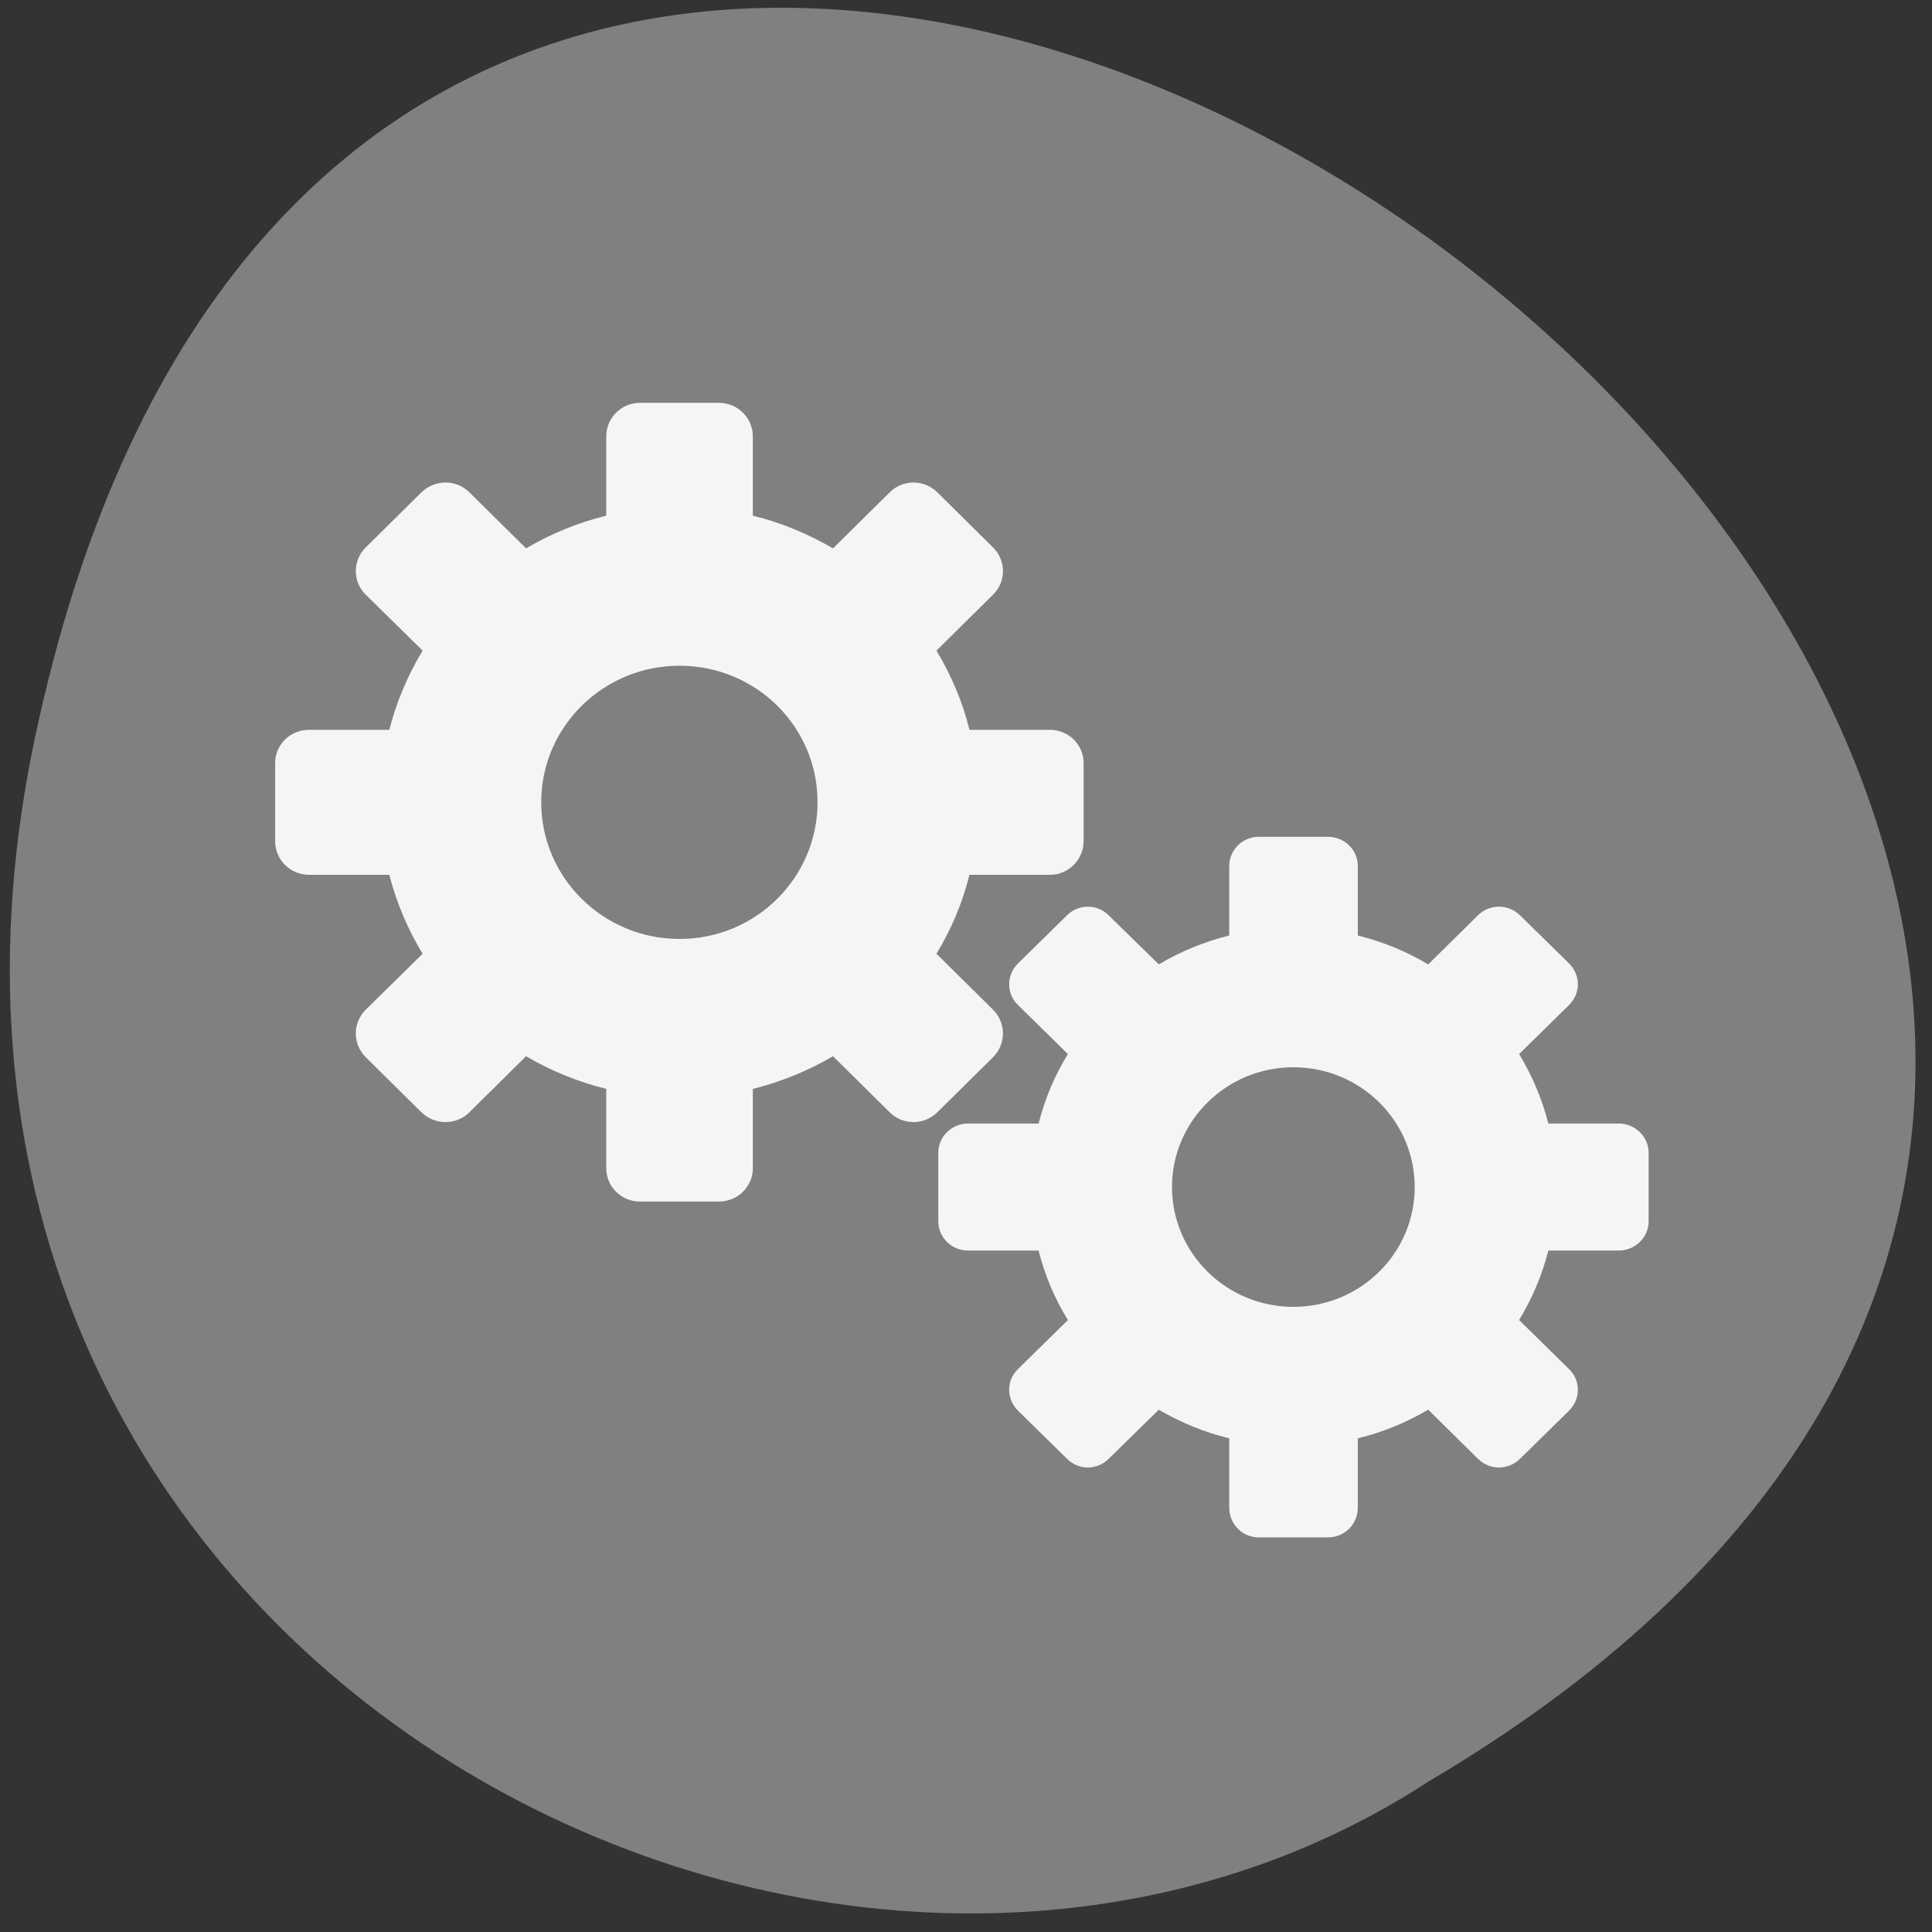 
<svg xmlns="http://www.w3.org/2000/svg" xmlns:xlink="http://www.w3.org/1999/xlink" width="24px" height="24px" viewBox="0 0 24 24" version="1.1">
<rect x="0" y="0" width="24" height="24" fill="#333333" stroke="none"/>
<g id="surface1">
<path style=" stroke:none;fill-rule:nonzero;fill:rgb(50.196%,50.196%,50.196%);fill-opacity:1;" d="M 0.422 9.223 C 5.047 -12.961 36.844 10.855 17.742 22.133 C 10.32 26.965 -1.953 20.633 0.422 9.223 Z M 0.422 9.223 "/>
<path style=" stroke:none;fill-rule:nonzero;fill:rgb(96.078%,96.078%,96.078%);fill-opacity:1;" d="M 7.949 5.004 C 7.719 5.004 7.531 5.191 7.531 5.422 L 7.531 6.406 C 7.176 6.492 6.84 6.633 6.535 6.812 L 5.832 6.117 C 5.668 5.953 5.402 5.953 5.234 6.117 L 4.543 6.801 C 4.379 6.961 4.379 7.227 4.543 7.387 L 5.25 8.082 C 5.066 8.387 4.926 8.715 4.836 9.066 L 3.84 9.066 C 3.605 9.066 3.418 9.25 3.418 9.48 L 3.418 10.449 C 3.418 10.68 3.605 10.867 3.84 10.867 L 4.836 10.867 C 4.926 11.215 5.066 11.547 5.25 11.848 L 4.543 12.543 C 4.379 12.707 4.379 12.969 4.543 13.133 L 5.234 13.816 C 5.402 13.98 5.668 13.98 5.832 13.816 L 6.535 13.121 C 6.84 13.301 7.176 13.438 7.531 13.527 L 7.531 14.512 C 7.531 14.742 7.719 14.926 7.949 14.926 L 8.93 14.926 C 9.164 14.926 9.352 14.742 9.352 14.512 L 9.352 13.527 C 9.707 13.438 10.039 13.301 10.348 13.121 L 11.051 13.816 C 11.215 13.98 11.48 13.98 11.645 13.816 L 12.336 13.133 C 12.5 12.969 12.5 12.707 12.336 12.543 L 11.633 11.848 C 11.816 11.547 11.957 11.215 12.043 10.867 L 13.043 10.867 C 13.273 10.867 13.461 10.68 13.461 10.449 L 13.461 9.48 C 13.461 9.25 13.273 9.066 13.043 9.066 L 12.043 9.066 C 11.957 8.715 11.816 8.387 11.633 8.082 L 12.336 7.387 C 12.5 7.227 12.5 6.961 12.336 6.801 L 11.645 6.117 C 11.48 5.953 11.215 5.953 11.051 6.117 L 10.348 6.812 C 10.039 6.633 9.707 6.492 9.352 6.406 L 9.352 5.422 C 9.352 5.191 9.164 5.004 8.93 5.004 Z M 8.441 8.27 C 9.391 8.27 10.156 9.027 10.156 9.965 C 10.156 10.902 9.391 11.664 8.441 11.664 C 7.492 11.664 6.723 10.902 6.723 9.965 C 6.723 9.031 7.492 8.27 8.441 8.27 Z M 8.441 8.27 "/>
<path style=" stroke:none;fill-rule:nonzero;fill:rgb(96.078%,96.078%,96.078%);fill-opacity:1;" d="M 15.637 10.395 C 15.434 10.395 15.27 10.559 15.27 10.758 L 15.27 11.621 C 14.957 11.699 14.664 11.82 14.395 11.98 L 13.773 11.371 C 13.629 11.227 13.398 11.227 13.254 11.371 L 12.645 11.969 C 12.5 12.113 12.5 12.344 12.645 12.484 L 13.266 13.094 C 13.102 13.359 12.98 13.648 12.902 13.957 L 12.027 13.957 C 11.82 13.957 11.656 14.121 11.656 14.32 L 11.656 15.172 C 11.656 15.371 11.82 15.535 12.027 15.535 L 12.902 15.535 C 12.98 15.844 13.102 16.133 13.266 16.398 L 12.645 17.008 C 12.5 17.148 12.5 17.379 12.645 17.523 L 13.254 18.121 C 13.398 18.266 13.629 18.266 13.773 18.121 L 14.395 17.512 C 14.664 17.668 14.957 17.793 15.27 17.867 L 15.27 18.73 C 15.27 18.934 15.434 19.098 15.637 19.098 L 16.496 19.098 C 16.703 19.098 16.867 18.934 16.867 18.73 L 16.867 17.867 C 17.18 17.793 17.473 17.668 17.742 17.512 L 18.359 18.121 C 18.504 18.266 18.738 18.266 18.883 18.121 L 19.492 17.523 C 19.637 17.379 19.637 17.148 19.492 17.008 L 18.871 16.398 C 19.031 16.133 19.156 15.844 19.234 15.535 L 20.109 15.535 C 20.312 15.535 20.48 15.371 20.48 15.172 L 20.48 14.32 C 20.48 14.121 20.312 13.957 20.109 13.957 L 19.234 13.957 C 19.156 13.648 19.031 13.359 18.871 13.094 L 19.492 12.484 C 19.637 12.34 19.637 12.113 19.492 11.969 L 18.883 11.371 C 18.738 11.227 18.504 11.227 18.359 11.371 L 17.742 11.98 C 17.473 11.82 17.18 11.699 16.867 11.621 L 16.867 10.758 C 16.867 10.559 16.703 10.395 16.496 10.395 Z M 16.066 13.258 C 16.902 13.258 17.574 13.926 17.574 14.746 C 17.574 15.566 16.902 16.234 16.066 16.234 C 15.234 16.234 14.559 15.566 14.559 14.746 C 14.559 13.926 15.234 13.258 16.066 13.258 Z M 16.066 13.258 "/>
</g>
</svg>
